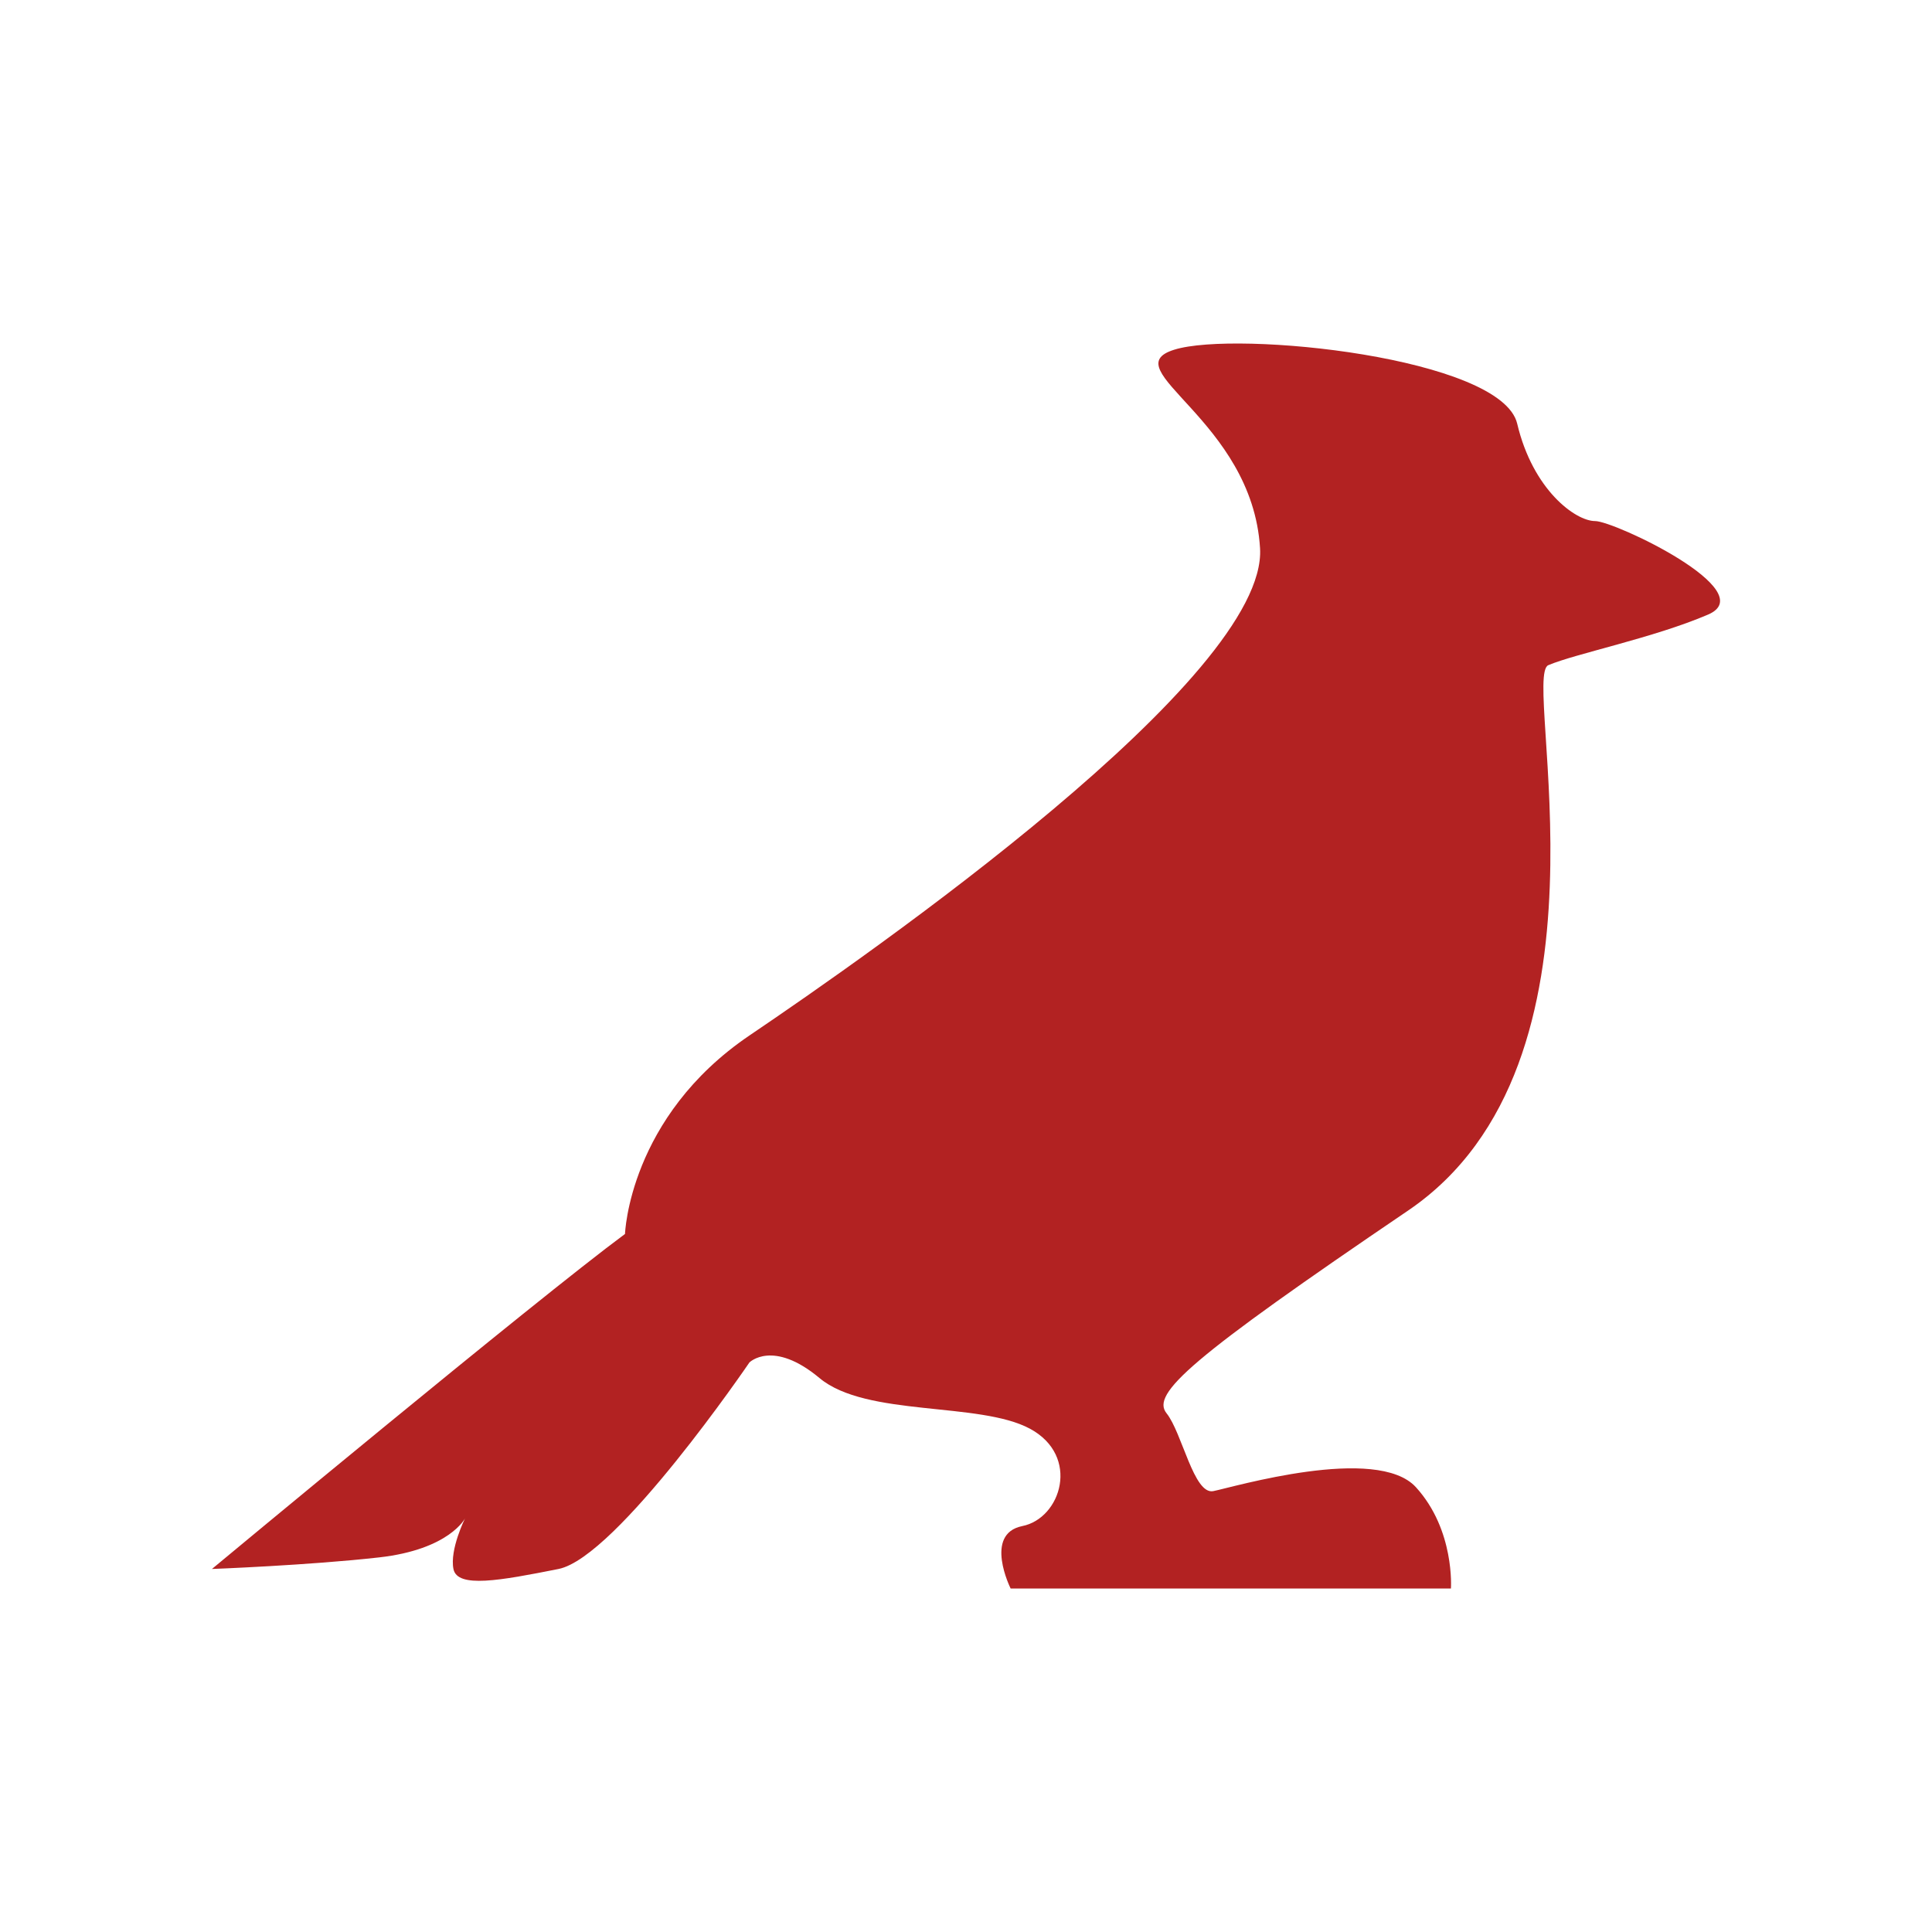 <?xml version="1.0" encoding="utf-8"?>
<!-- Generator: Adobe Illustrator 24.0.3, SVG Export Plug-In . SVG Version: 6.00 Build 0)  -->
<svg version="1.1" id="Layer_1" xmlns="http://www.w3.org/2000/svg" xmlns:xlink="http://www.w3.org/1999/xlink" x="0px" y="0px"
	 viewBox="0 0 100 100" style="enable-background:new 0 0 100 100;" xml:space="preserve">
<style type="text/css">
	.st0{fill:none;}
	.st1{fill:#B22222;}
</style>
<rect class="st0" width="100" height="100"/>
<path class="st1" d="M10.97,81.21c0,0,16.74-13.91,21.38-17.34c0,0,0.2-6.05,6.45-10.28s26.82-18.55,26.42-25.21
	c-0.4-6.65-7.66-9.28-4.44-10.28c3.23-1.01,16.94,0.4,17.75,3.83c0.81,3.43,3.02,5.04,4.03,5.04s8.67,3.63,5.85,4.84
	c-2.82,1.21-6.86,2.02-8.27,2.62c-1.41,0.6,4.03,20.57-7.26,28.23s-13.31,9.48-12.5,10.49s1.41,4.23,2.42,4.03
	c1.01-0.2,8.47-2.42,10.49-0.2s1.81,5.24,1.81,5.24H52.31c0,0-1.41-2.82,0.6-3.23c2.02-0.4,3.02-3.63,0.4-5.04
	c-2.62-1.41-8.47-0.6-10.89-2.62s-3.63-0.81-3.63-0.81s-6.86,10.08-9.88,10.69c-3.02,0.6-5.24,1.01-5.44,0
	c-0.2-1.01,0.6-2.62,0.6-2.62s-0.81,1.61-4.44,2.02S10.97,81.21,10.97,81.21z"/>
</svg>
